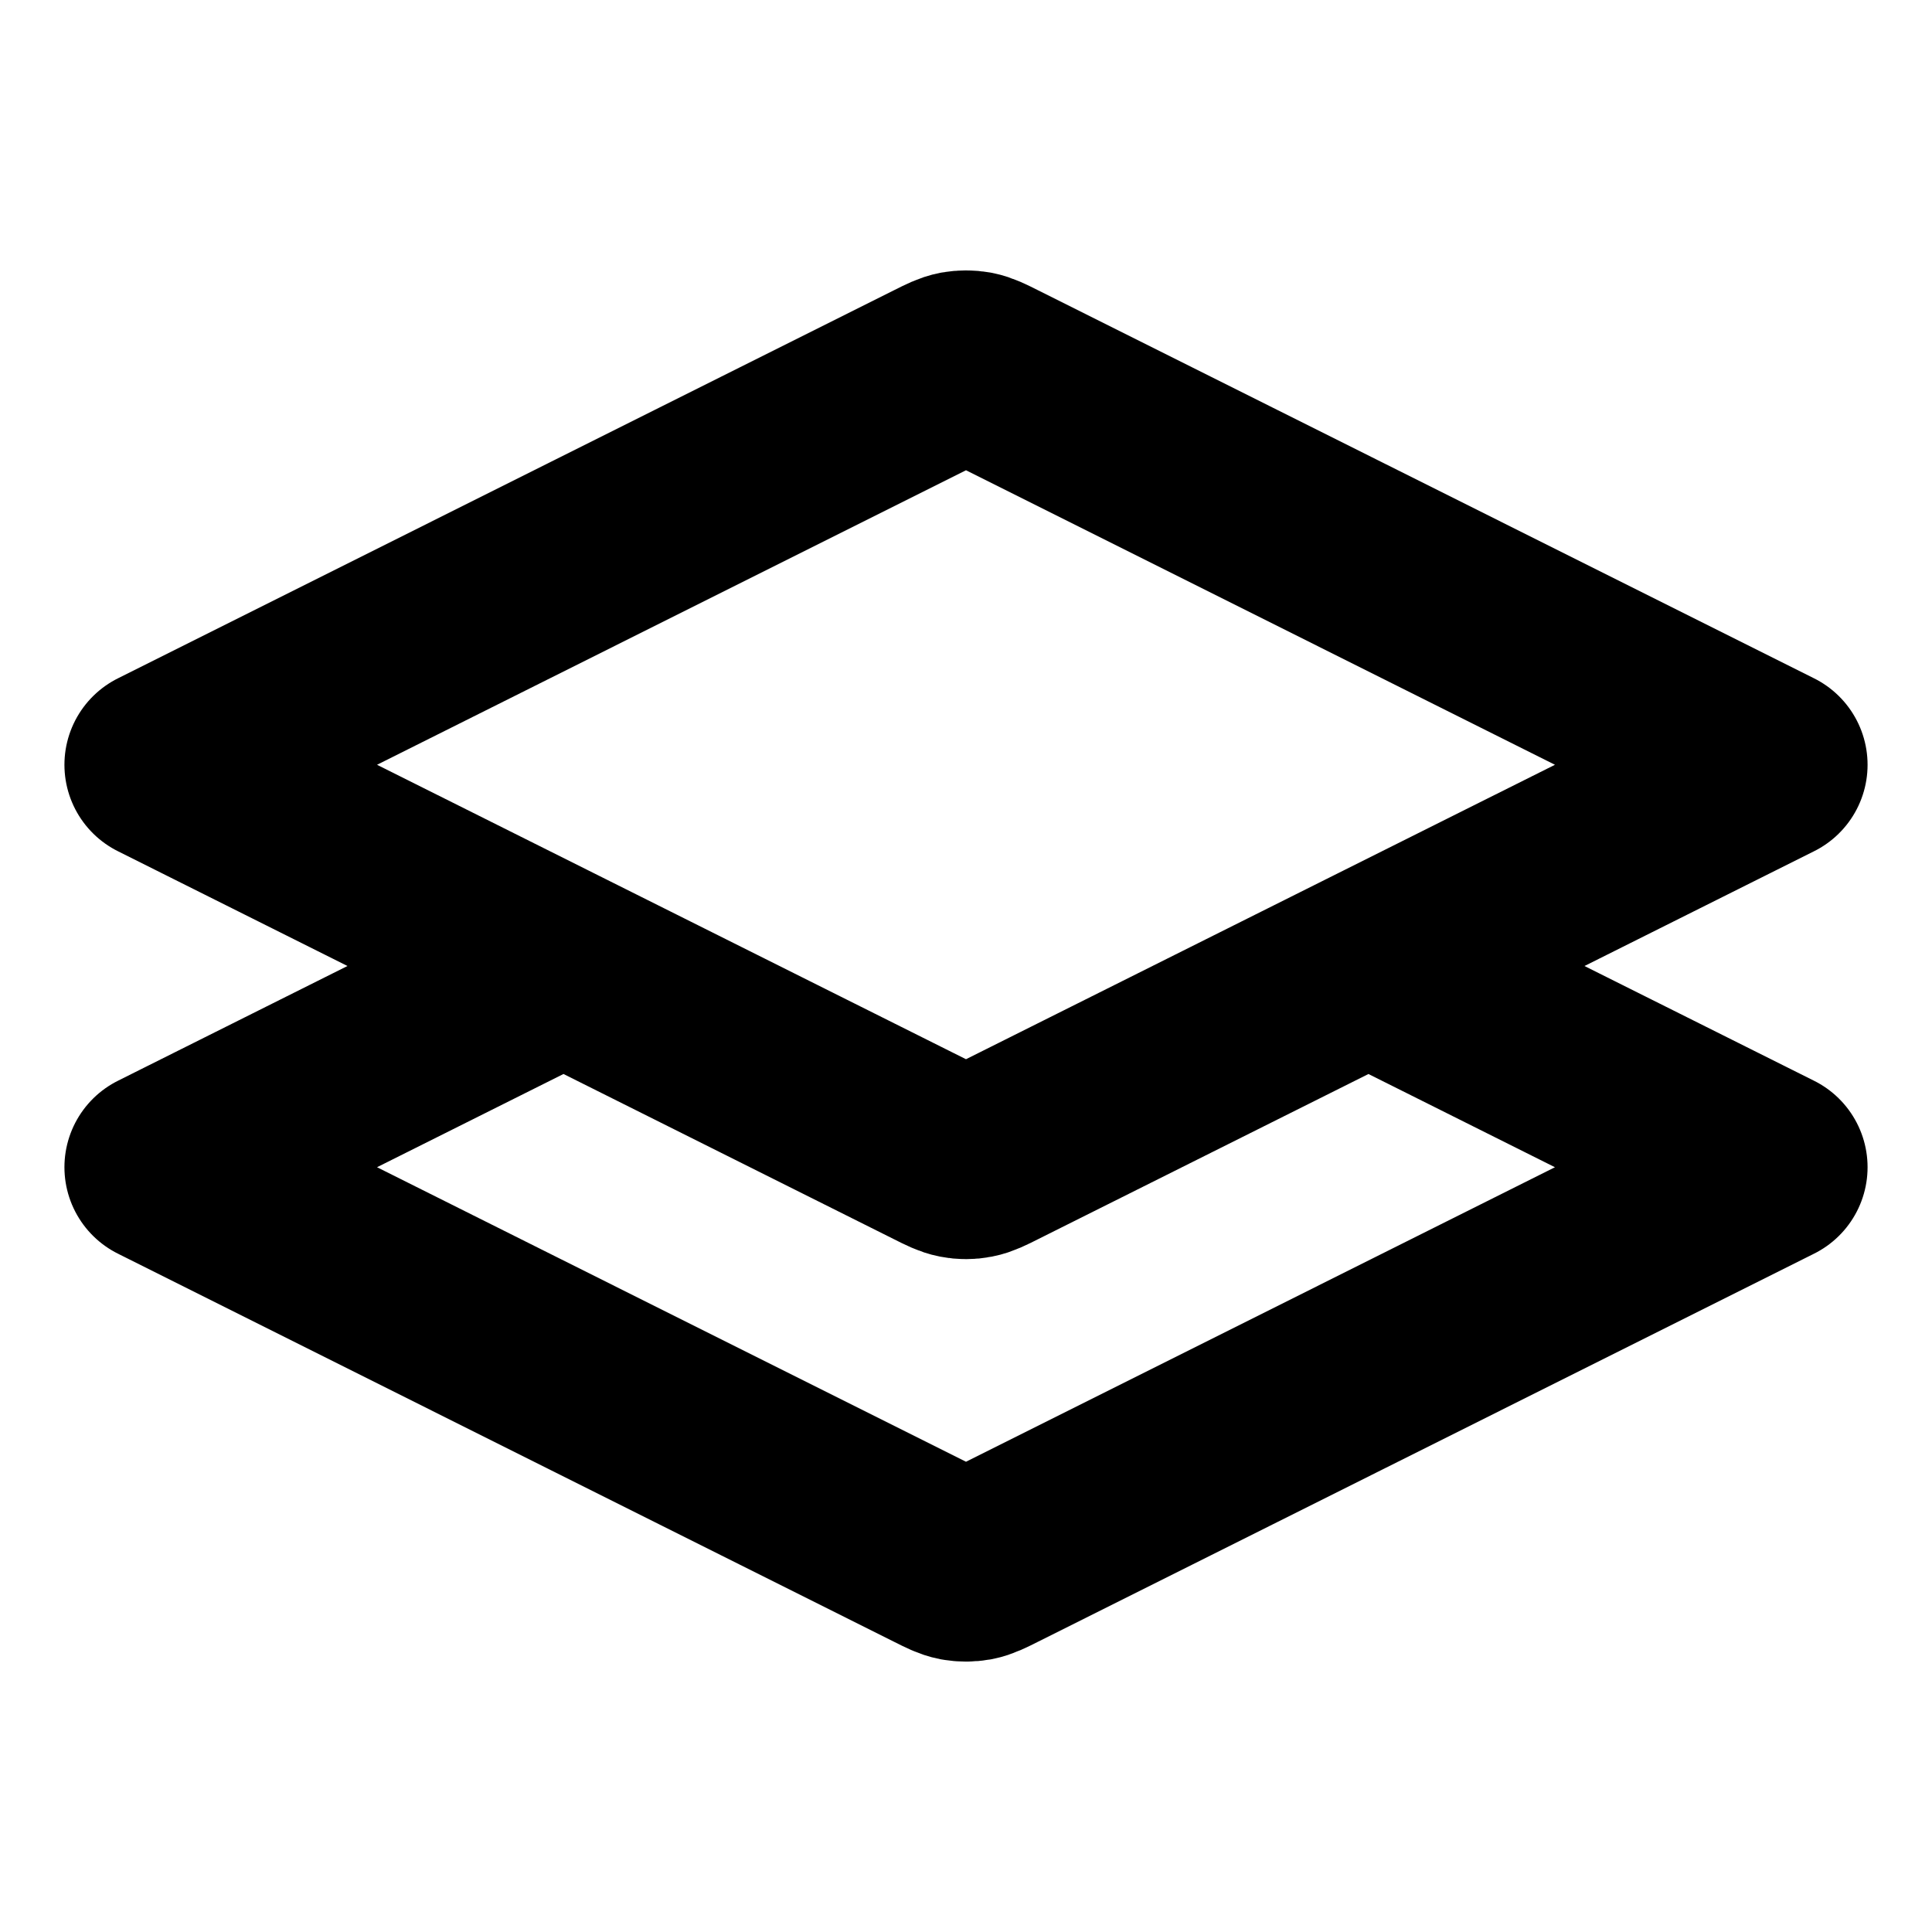 <svg width="20" height="20" viewBox="0 0 20 20" fill="none" xmlns="http://www.w3.org/2000/svg">
<path d="M5.833 10L1.667 12.083L9.702 16.101C9.811 16.156 9.866 16.183 9.923 16.194C9.974 16.203 10.026 16.203 10.077 16.194C10.134 16.183 10.189 16.156 10.298 16.101L18.333 12.083L14.166 10M1.667 7.917L9.702 3.899C9.811 3.844 9.866 3.817 9.923 3.806C9.974 3.797 10.026 3.797 10.077 3.806C10.134 3.817 10.189 3.844 10.298 3.899L18.333 7.917L10.298 11.934C10.189 11.989 10.134 12.016 10.077 12.027C10.026 12.037 9.974 12.037 9.923 12.027C9.866 12.016 9.811 11.989 9.702 11.934L1.667 7.917Z" stroke="black" stroke-width="2" stroke-linecap="round" stroke-linejoin="round"/>
</svg>
